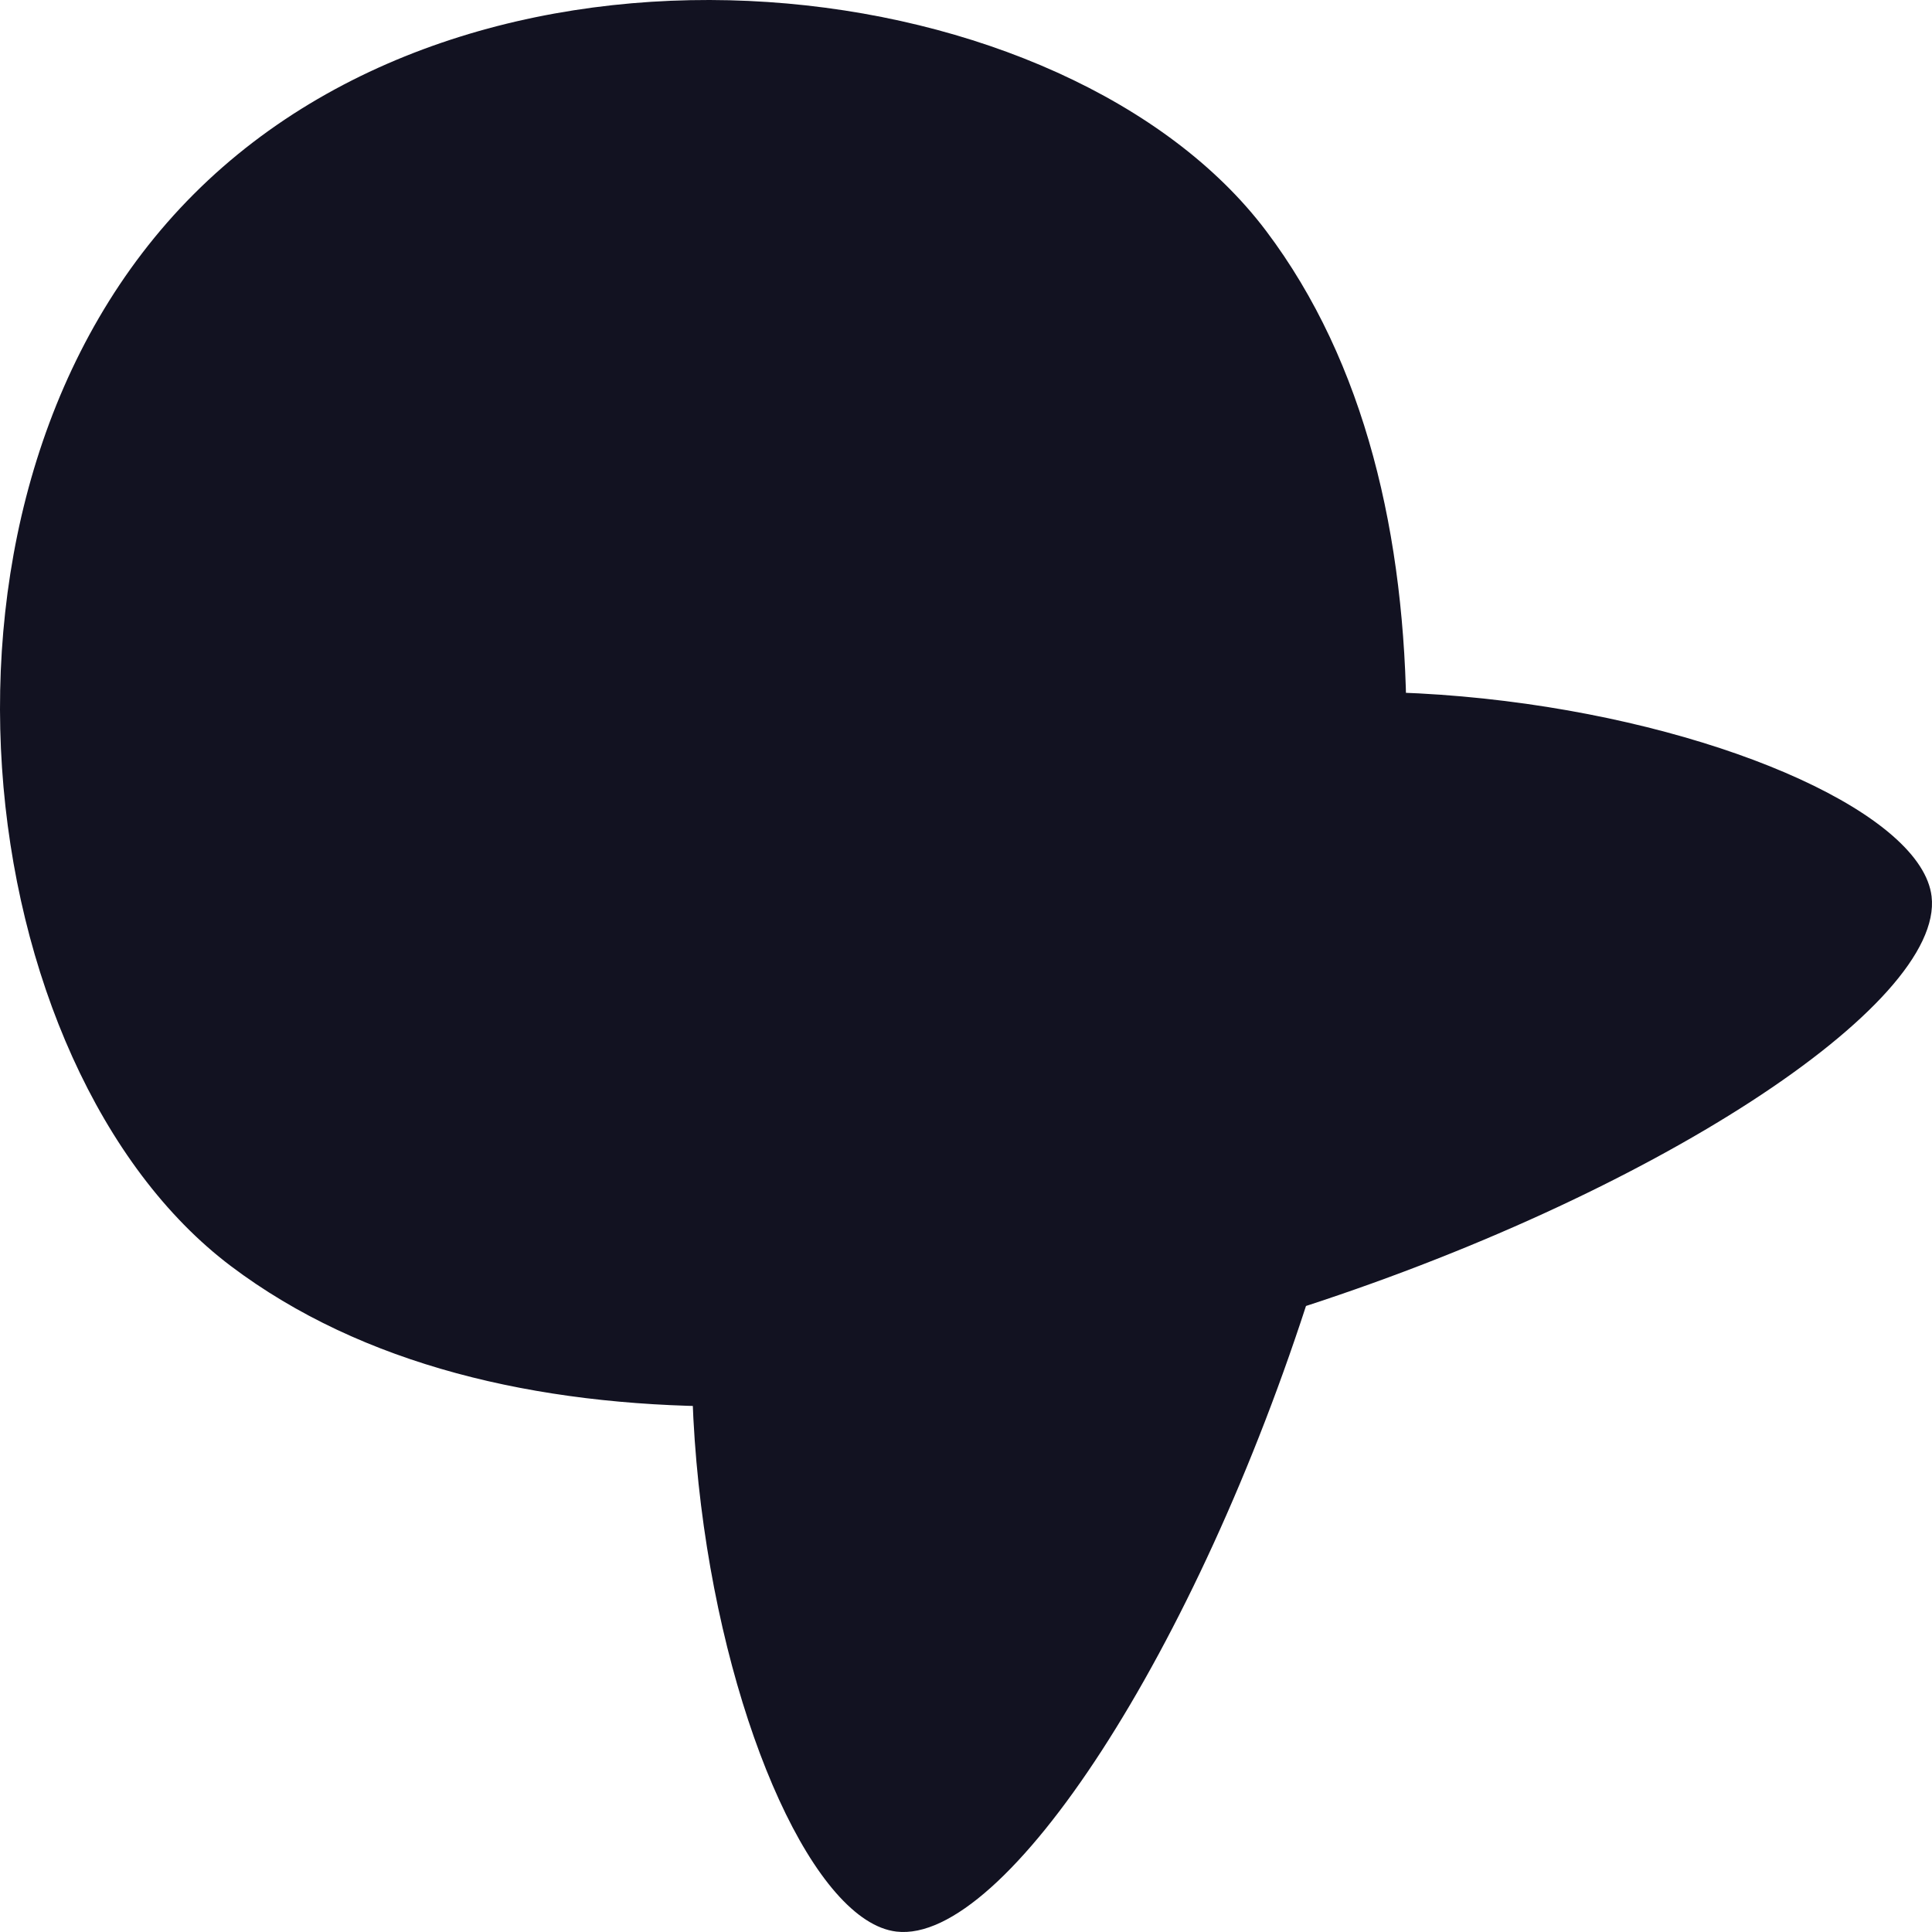 <svg xmlns="http://www.w3.org/2000/svg" viewBox="0 0 369.514 369.514"><defs><style>.cls-1{fill:#121221;}</style></defs><title>quantcast</title><g id="complete"><path id="quantcast" class="cls-1" d="M721.682,507.256c4.92,41.533-224.536,146.679-325.269,70.711-50.172-37.838-64.221-147.911-7.071-205.061s167.223-43.1,205.061,7.071c75.968,100.733-29.178,330.189-70.711,325.269-30.729-3.64-66.571-145.56-7.071-205.061S718.042,476.526,721.682,507.256Z" transform="translate(-352.246 -335.81)"/></g></svg>